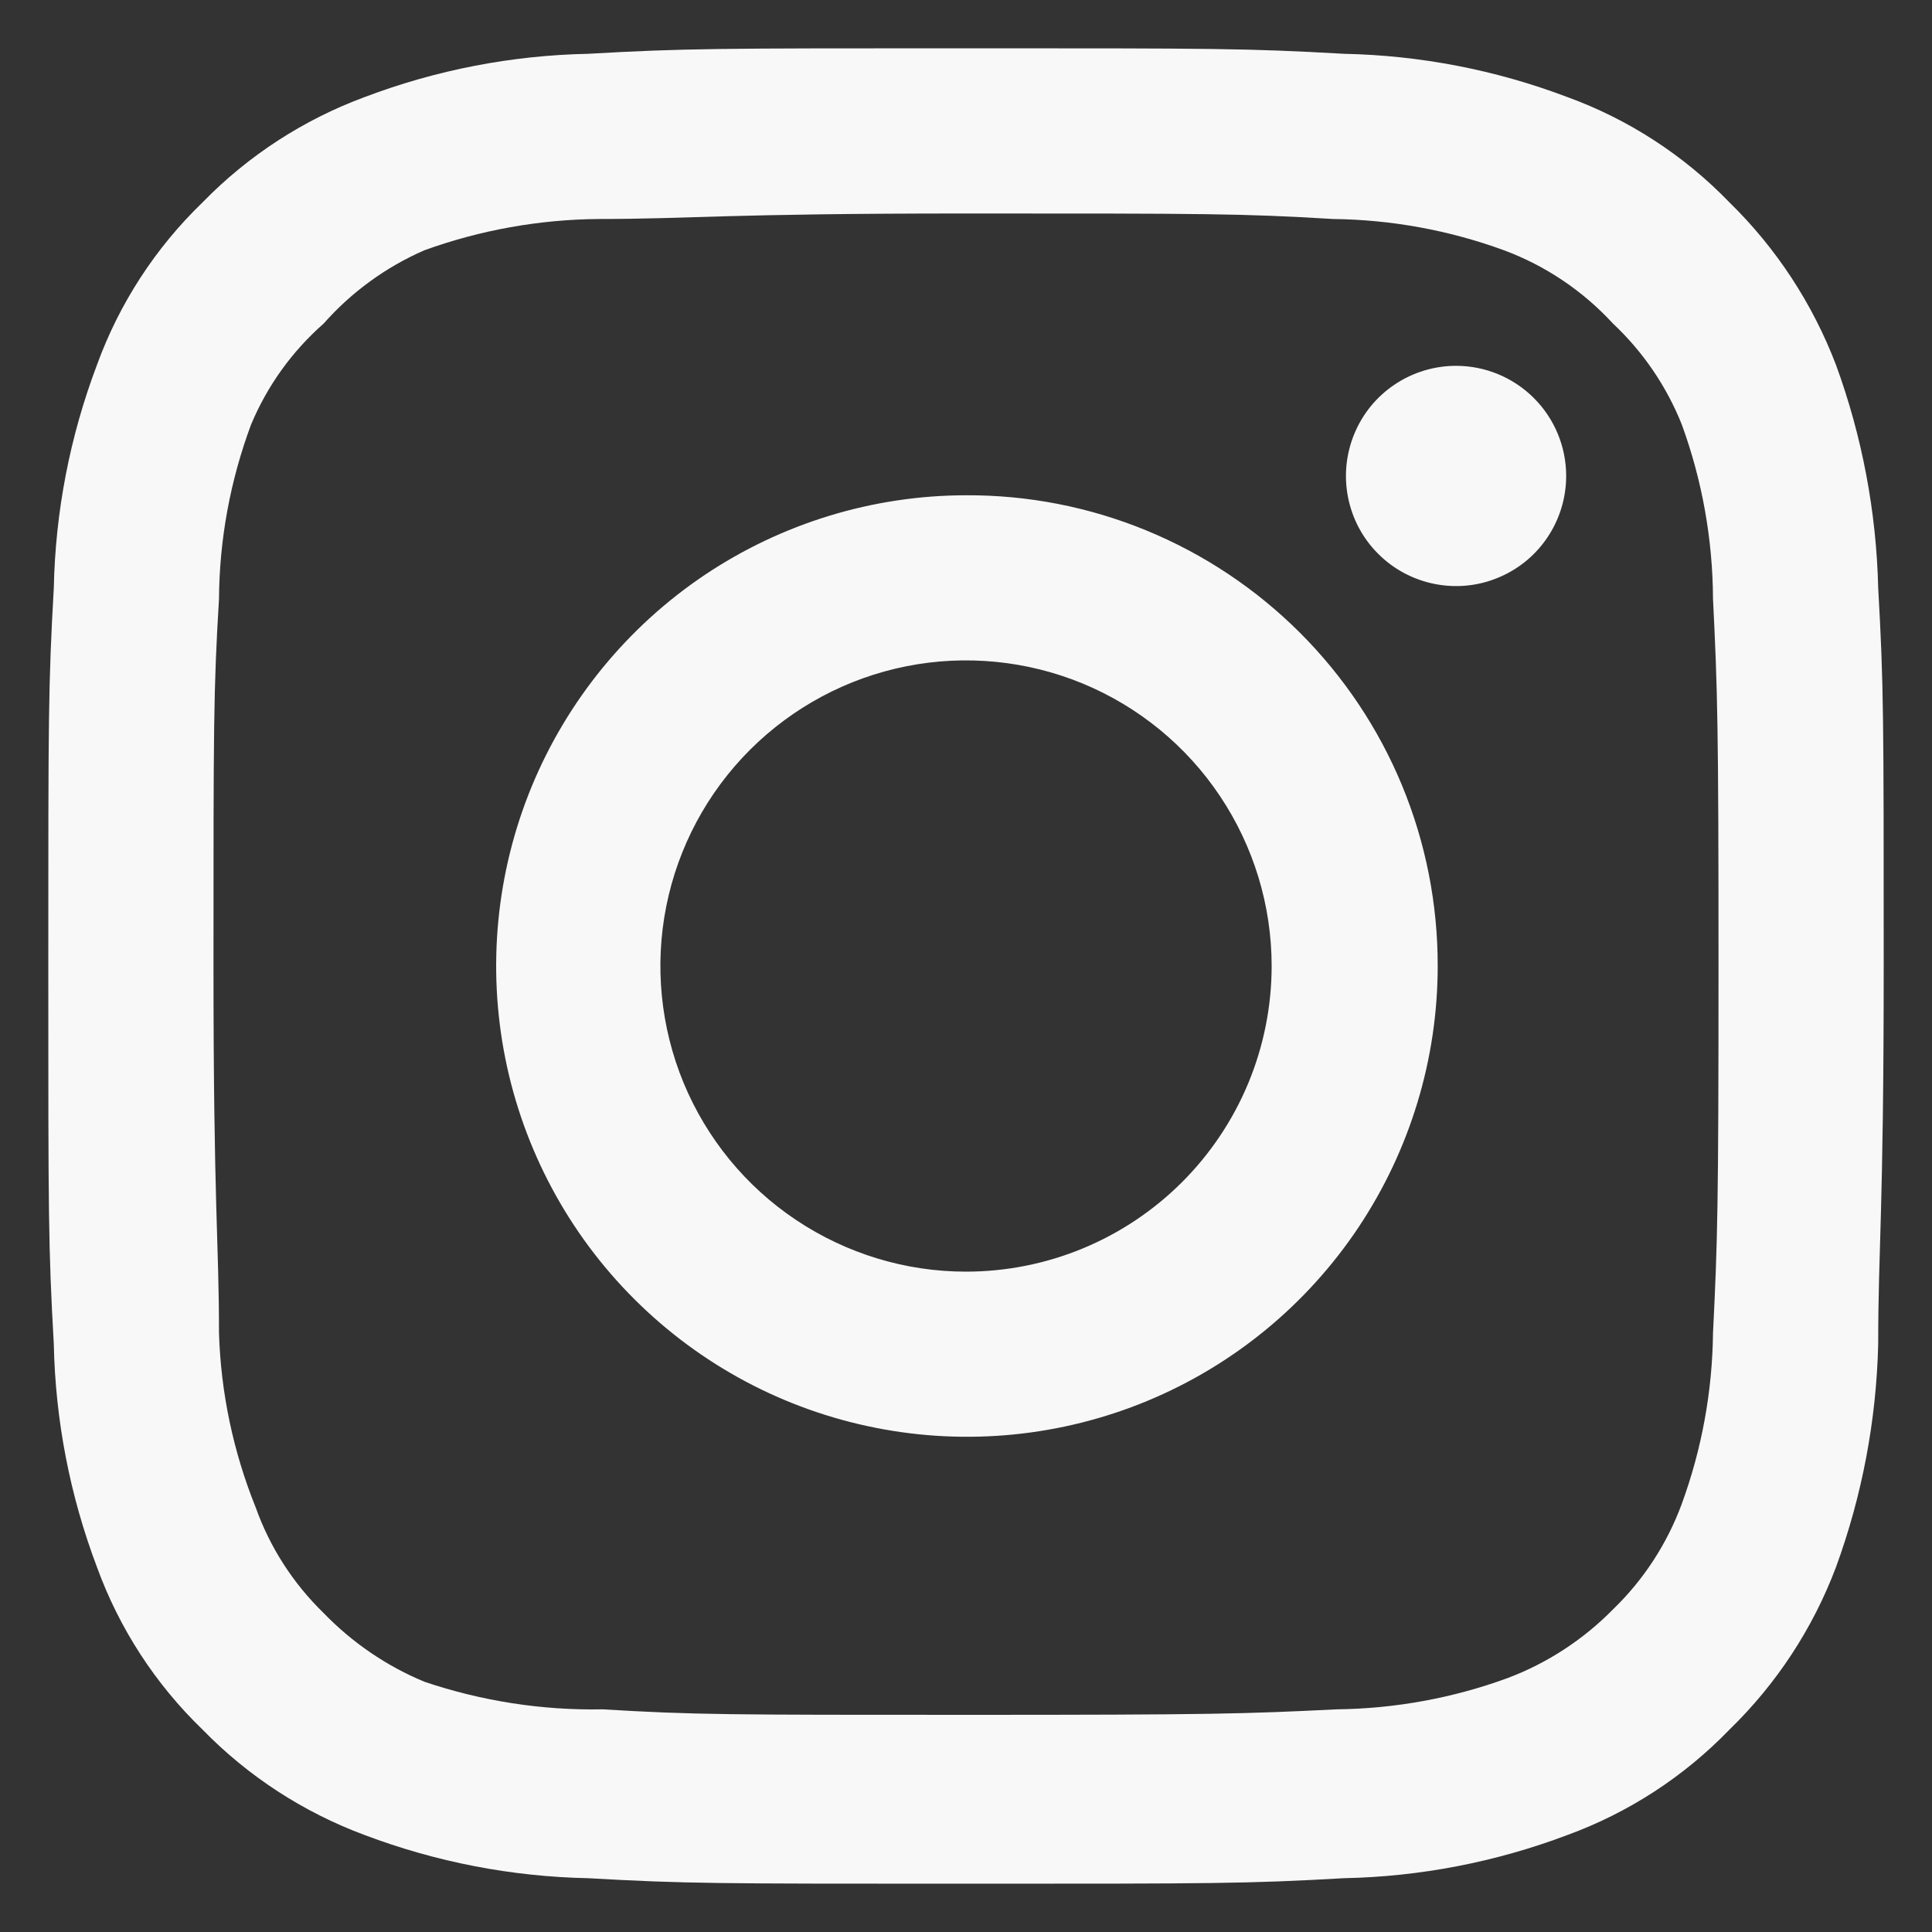 <svg width="20" height="20" viewBox="0 0 20 20" fill="none" xmlns="http://www.w3.org/2000/svg">
<rect x="0" y="0" width="20" height="20" fill="#333333" stroke="none"/>
<path d="M15.073 3.787C14.848 3.787 14.627 3.854 14.44 3.979C14.252 4.104 14.106 4.282 14.02 4.491C13.934 4.699 13.911 4.928 13.955 5.149C13.999 5.371 14.107 5.574 14.267 5.733C14.426 5.893 14.63 6.001 14.851 6.045C15.072 6.089 15.301 6.067 15.509 5.98C15.718 5.894 15.896 5.748 16.021 5.56C16.146 5.373 16.213 5.152 16.213 4.927C16.213 4.625 16.093 4.335 15.879 4.121C15.665 3.907 15.375 3.787 15.073 3.787V3.787ZM19.443 6.086C19.424 5.298 19.277 4.518 19.006 3.777C18.764 3.144 18.389 2.57 17.904 2.096C17.434 1.609 16.859 1.235 16.223 1.004C15.484 0.724 14.703 0.573 13.914 0.557C12.907 0.5 12.584 0.5 10 0.5C7.416 0.5 7.093 0.5 6.086 0.557C5.297 0.573 4.516 0.724 3.777 1.004C3.143 1.238 2.568 1.611 2.096 2.096C1.609 2.566 1.235 3.141 1.004 3.777C0.724 4.516 0.573 5.297 0.557 6.086C0.5 7.093 0.5 7.416 0.5 10C0.5 12.584 0.5 12.907 0.557 13.914C0.573 14.703 0.724 15.484 1.004 16.223C1.235 16.859 1.609 17.434 2.096 17.904C2.568 18.389 3.143 18.762 3.777 18.997C4.516 19.276 5.297 19.427 6.086 19.443C7.093 19.5 7.416 19.5 10 19.5C12.584 19.5 12.907 19.5 13.914 19.443C14.703 19.427 15.484 19.276 16.223 18.997C16.859 18.765 17.434 18.391 17.904 17.904C18.391 17.431 18.767 16.857 19.006 16.223C19.277 15.482 19.424 14.702 19.443 13.914C19.443 12.907 19.5 12.584 19.5 10C19.5 7.416 19.5 7.093 19.443 6.086V6.086ZM17.733 13.8C17.726 14.403 17.617 15.001 17.41 15.567C17.258 15.98 17.015 16.354 16.698 16.66C16.389 16.974 16.017 17.217 15.605 17.372C15.039 17.579 14.441 17.688 13.838 17.695C12.888 17.742 12.537 17.752 10.038 17.752C7.54 17.752 7.188 17.752 6.238 17.695C5.612 17.707 4.988 17.61 4.395 17.41C4.001 17.247 3.646 17.004 3.35 16.698C3.035 16.392 2.794 16.018 2.647 15.605C2.415 15.03 2.286 14.419 2.267 13.8C2.267 12.85 2.21 12.498 2.21 10C2.21 7.502 2.21 7.15 2.267 6.2C2.271 5.583 2.384 4.973 2.599 4.395C2.767 3.994 3.023 3.637 3.35 3.35C3.639 3.023 3.995 2.764 4.395 2.59C4.974 2.381 5.584 2.272 6.2 2.267C7.15 2.267 7.502 2.21 10 2.21C12.498 2.21 12.85 2.21 13.8 2.267C14.403 2.274 15.001 2.383 15.567 2.59C15.999 2.75 16.386 3.011 16.698 3.35C17.009 3.642 17.252 3.999 17.41 4.395C17.621 4.973 17.73 5.584 17.733 6.2C17.78 7.15 17.79 7.502 17.79 10C17.79 12.498 17.78 12.85 17.733 13.8ZM10 5.127C9.037 5.128 8.095 5.416 7.295 5.952C6.495 6.489 5.872 7.251 5.504 8.142C5.137 9.032 5.042 10.012 5.231 10.957C5.42 11.901 5.885 12.769 6.567 13.449C7.249 14.13 8.117 14.593 9.062 14.78C10.007 14.968 10.987 14.871 11.877 14.502C12.767 14.133 13.527 13.508 14.062 12.707C14.597 11.905 14.883 10.963 14.883 10C14.884 9.359 14.759 8.724 14.514 8.131C14.269 7.539 13.909 7.001 13.455 6.548C13.001 6.095 12.462 5.736 11.869 5.492C11.277 5.248 10.641 5.124 10 5.127V5.127ZM10 13.164C9.374 13.164 8.763 12.978 8.242 12.63C7.722 12.283 7.317 11.789 7.077 11.211C6.838 10.633 6.775 9.996 6.897 9.383C7.019 8.769 7.321 8.205 7.763 7.763C8.205 7.321 8.769 7.019 9.383 6.897C9.996 6.775 10.633 6.838 11.211 7.077C11.789 7.317 12.283 7.722 12.63 8.242C12.978 8.763 13.164 9.374 13.164 10C13.164 10.415 13.082 10.827 12.923 11.211C12.764 11.594 12.531 11.943 12.237 12.237C11.943 12.531 11.594 12.764 11.211 12.923C10.827 13.082 10.415 13.164 10 13.164V13.164Z" fill="#F9F8F8"/>
</svg>

